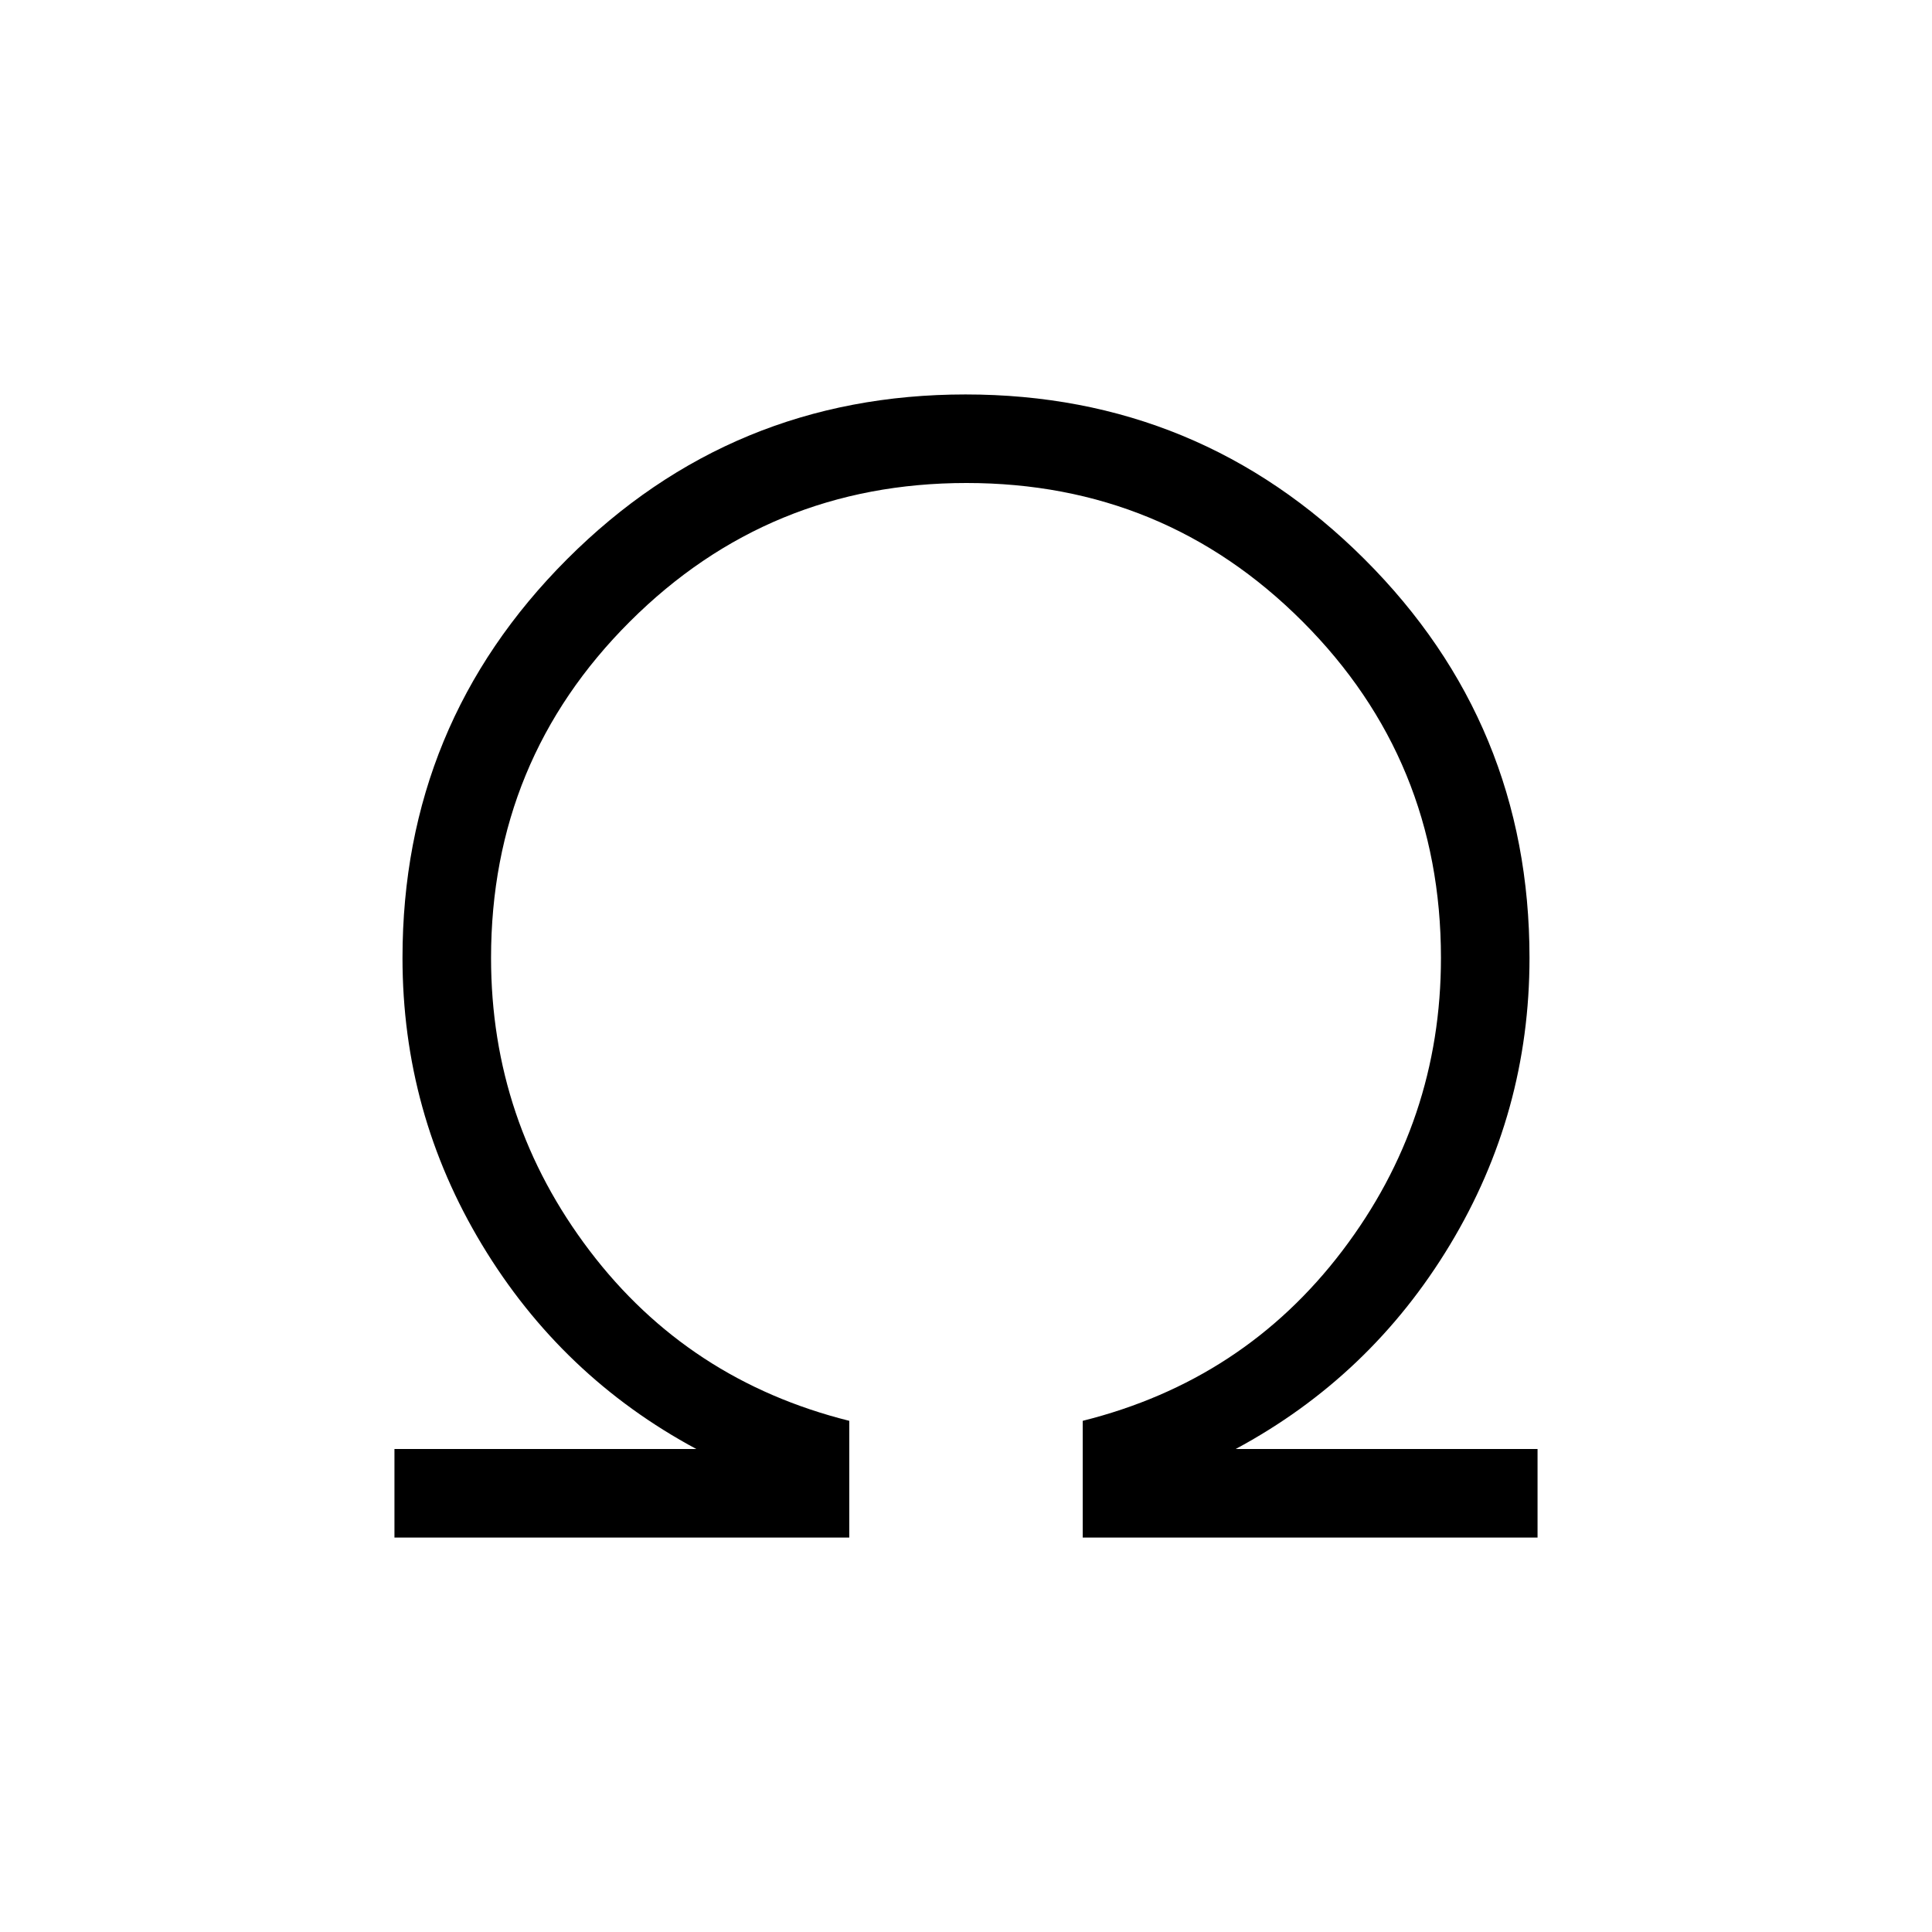 <svg xmlns="http://www.w3.org/2000/svg" height="20" viewBox="0 96 960 960" width="20"><path d="M196 860v-44h150q-67-36-106.5-101.5T200 572q0-116.306 81.784-198.153t198-81.847Q596 292 678 373.847 760 455.694 760 572q0 77-39.5 142.5T614 816h150v44H538v-58q80-20 129-84.5T716 572q0-98.327-68.769-167.164Q578.462 336 480.231 336T313 404.836Q244 473.673 244 572q0 81 49 145.5T422 802v58H196Z"/></svg>